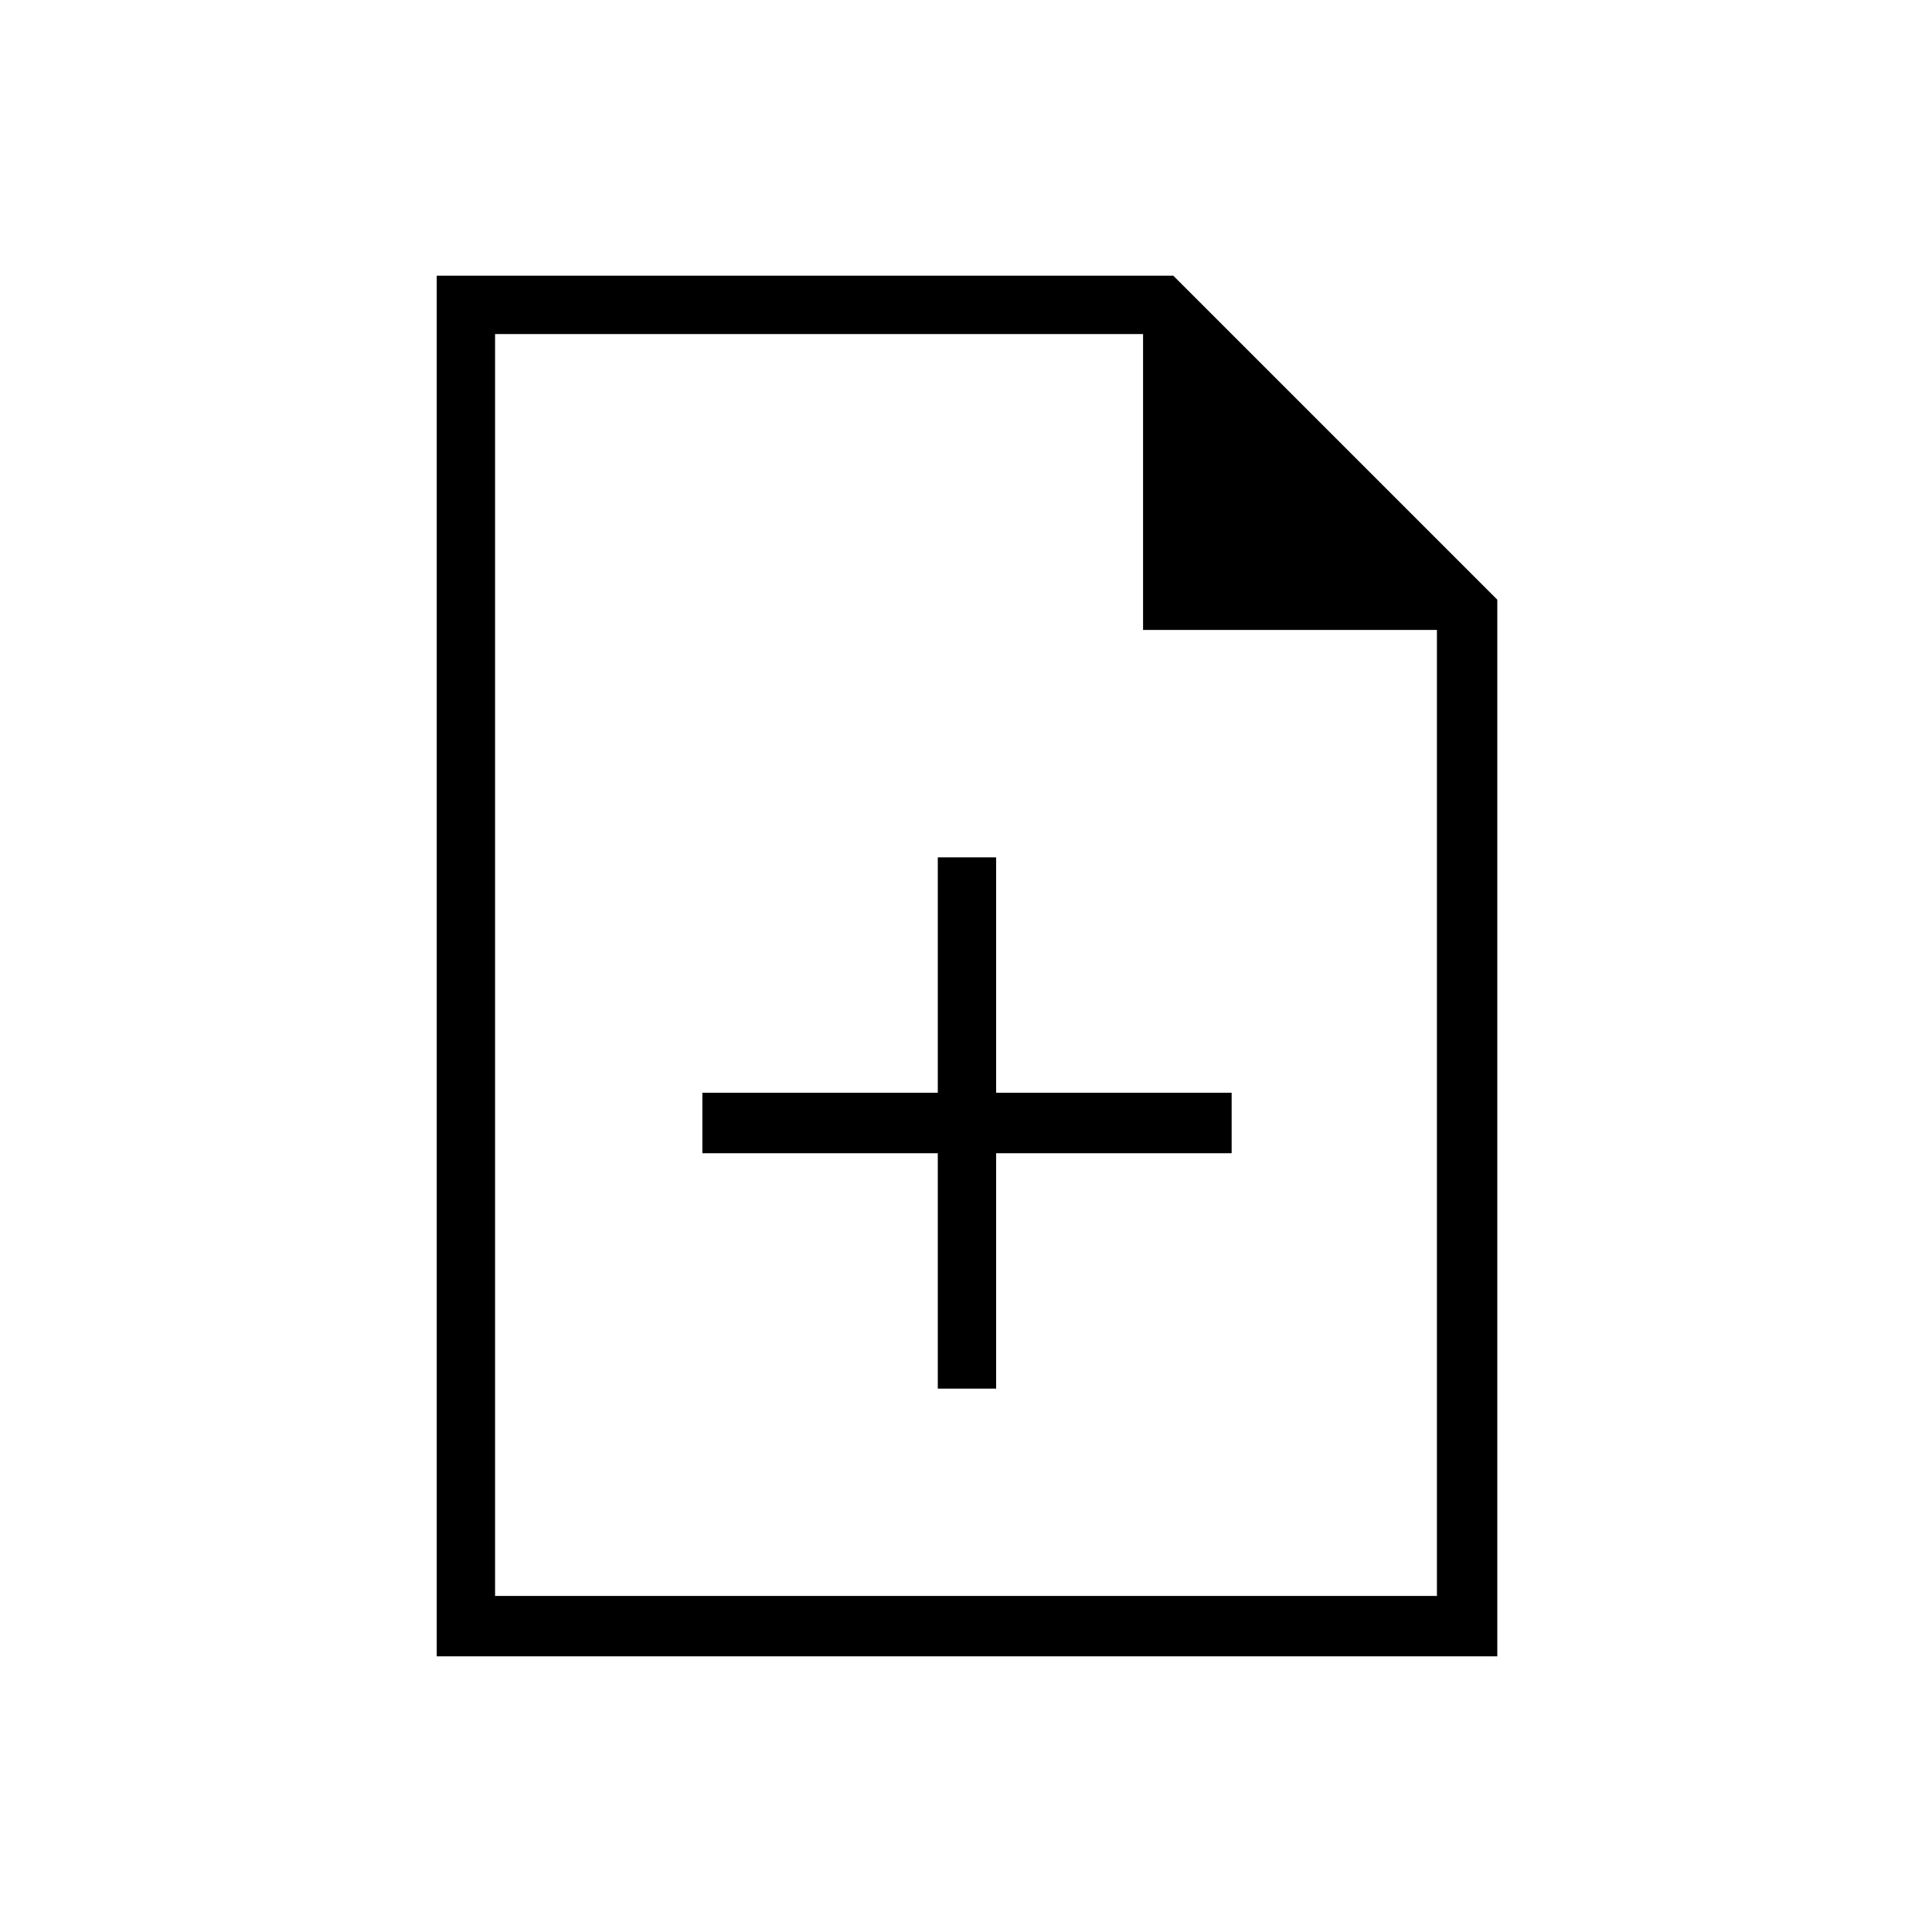 <svg xmlns="http://www.w3.org/2000/svg" height="20" width="20"><path d="M9.708 14.375H10.312V11.938H12.75V11.312H10.312V8.875H9.708V11.312H7.271V11.938H9.708ZM4.521 17.146V2.854H12.146L15.5 6.208V17.146ZM11.833 6.521V3.458H5.125V16.521H14.875V6.521ZM5.125 3.458V6.521V3.458V6.521V16.521Z"/></svg>